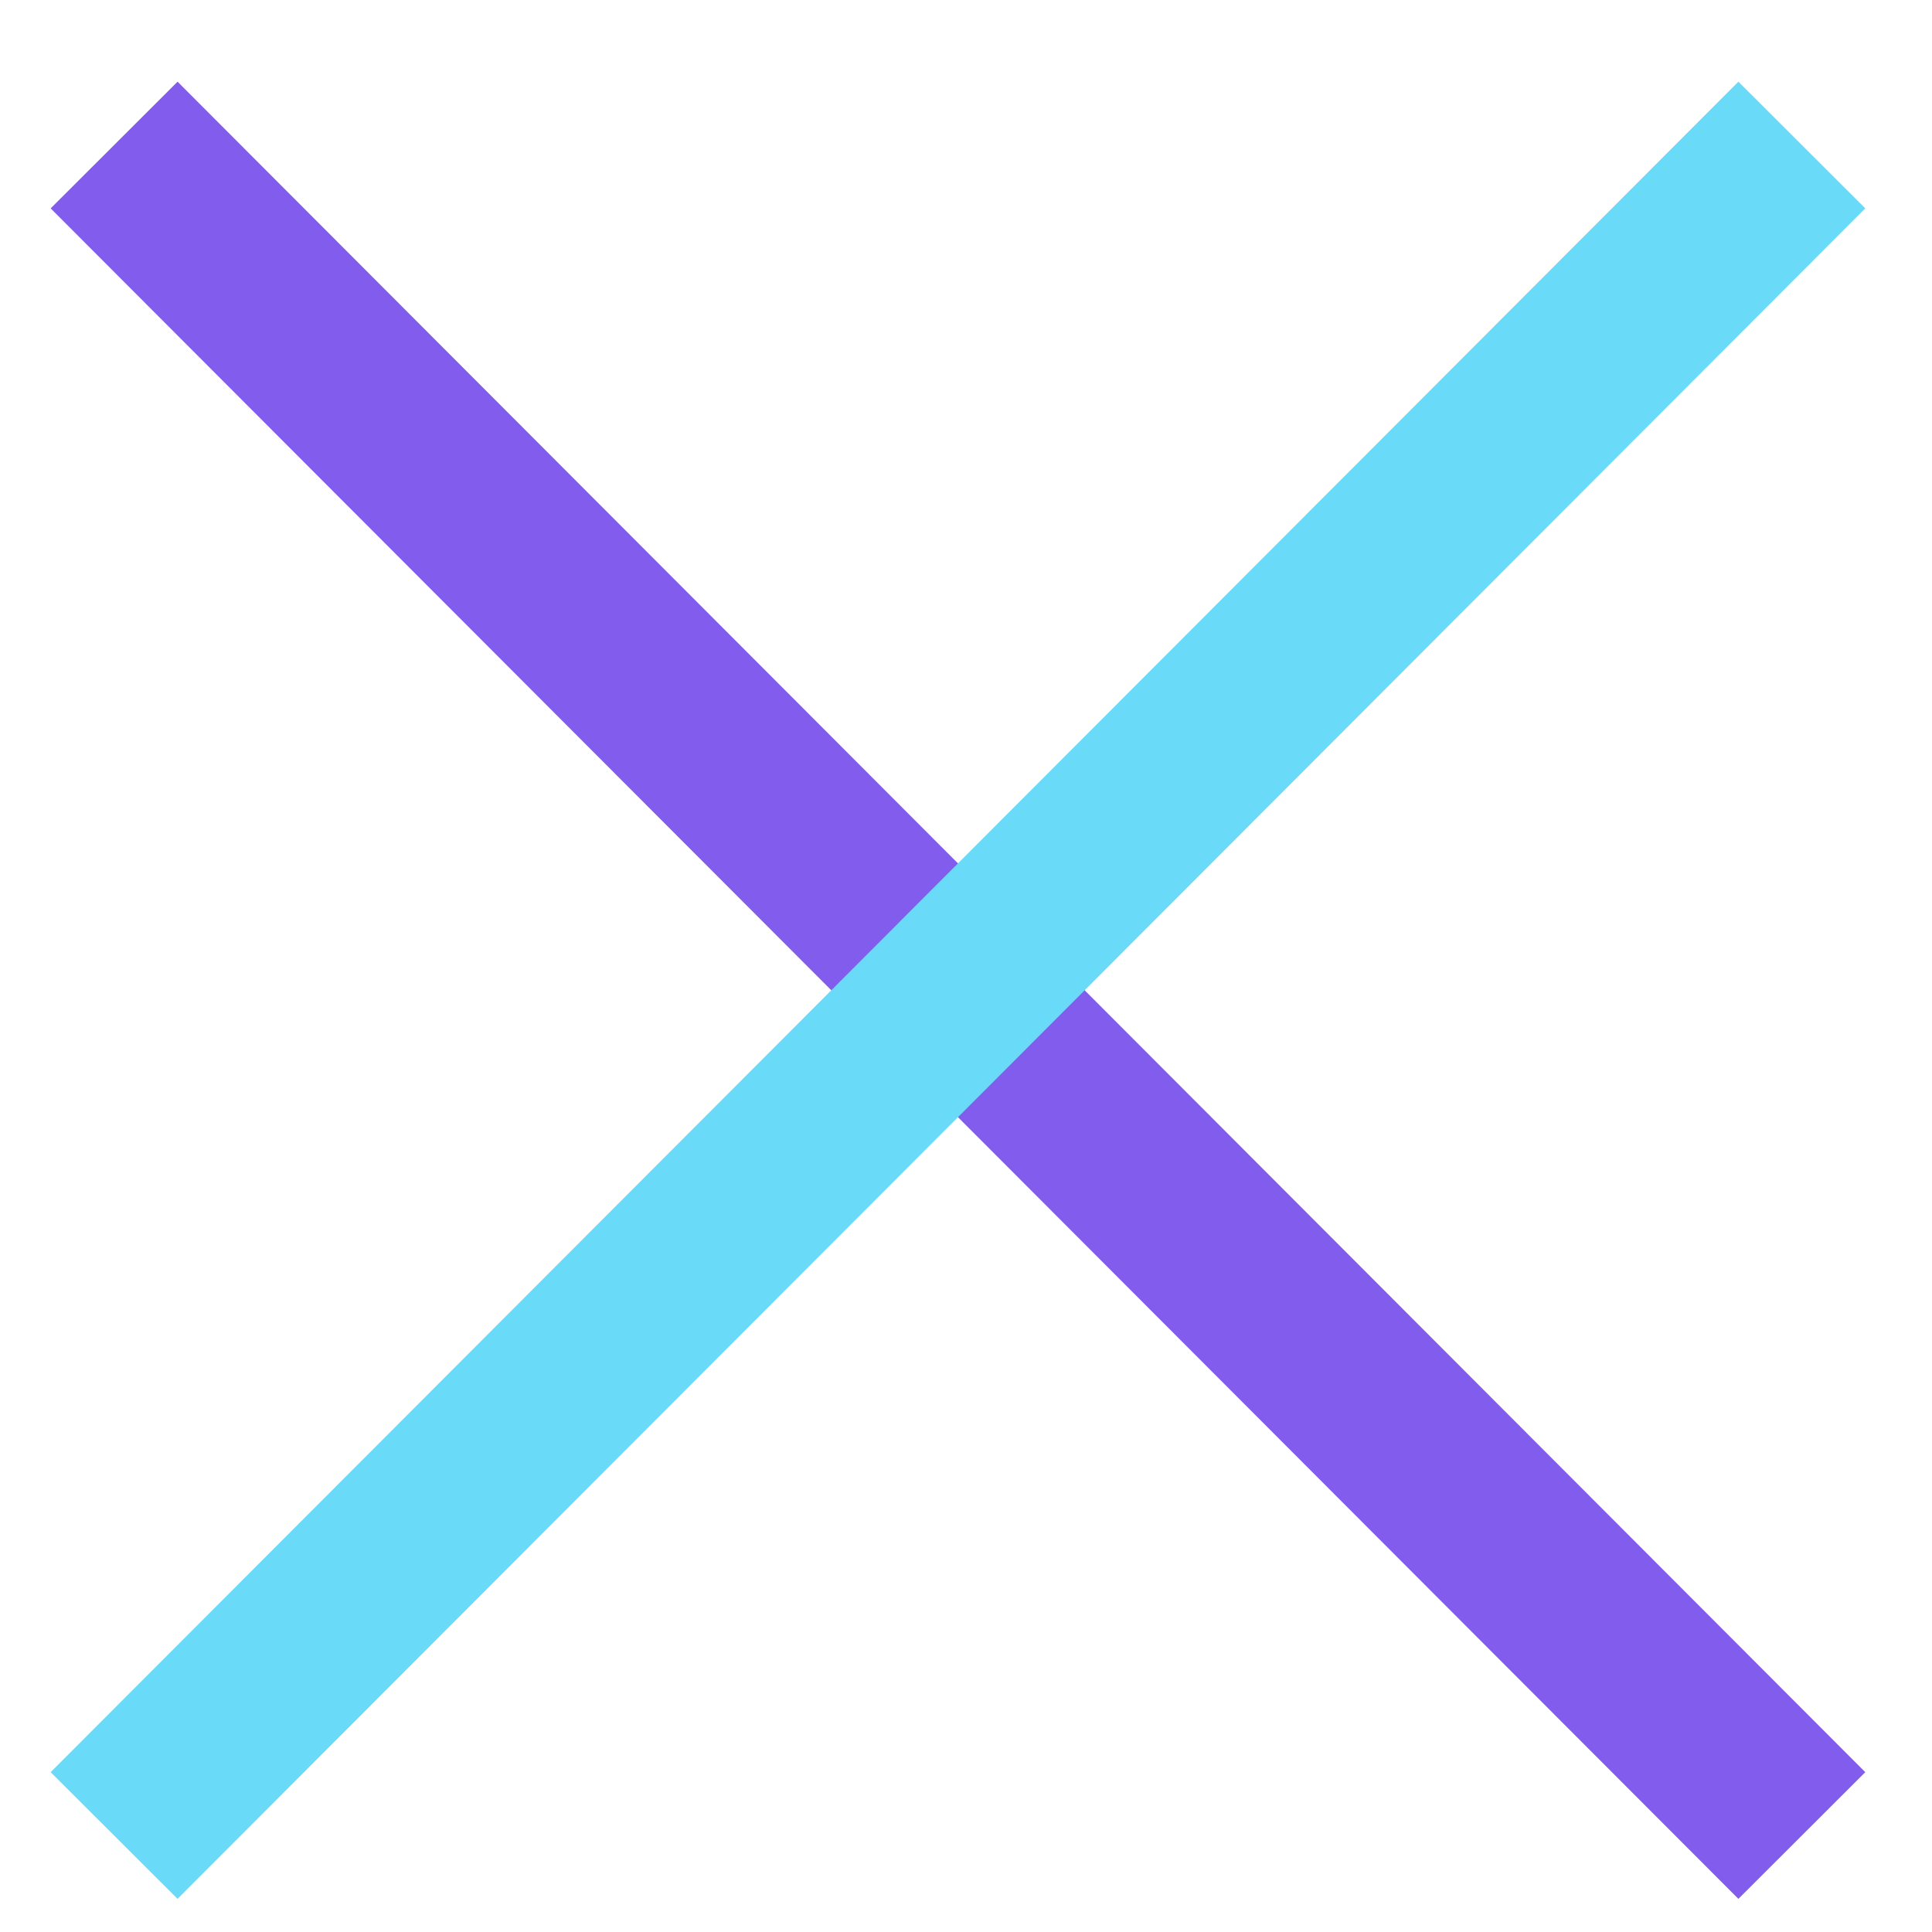 <svg width="16" height="16" viewBox="0 0 16 16" fill="none" xmlns="http://www.w3.org/2000/svg">
<path d="M0.945 1.201L14.922 15.201" stroke="#825DED" stroke-width="1.485"/>
<path d="M14.922 1.201L0.945 15.201" stroke="#69DAF8" stroke-width="1.485"/>
</svg>
